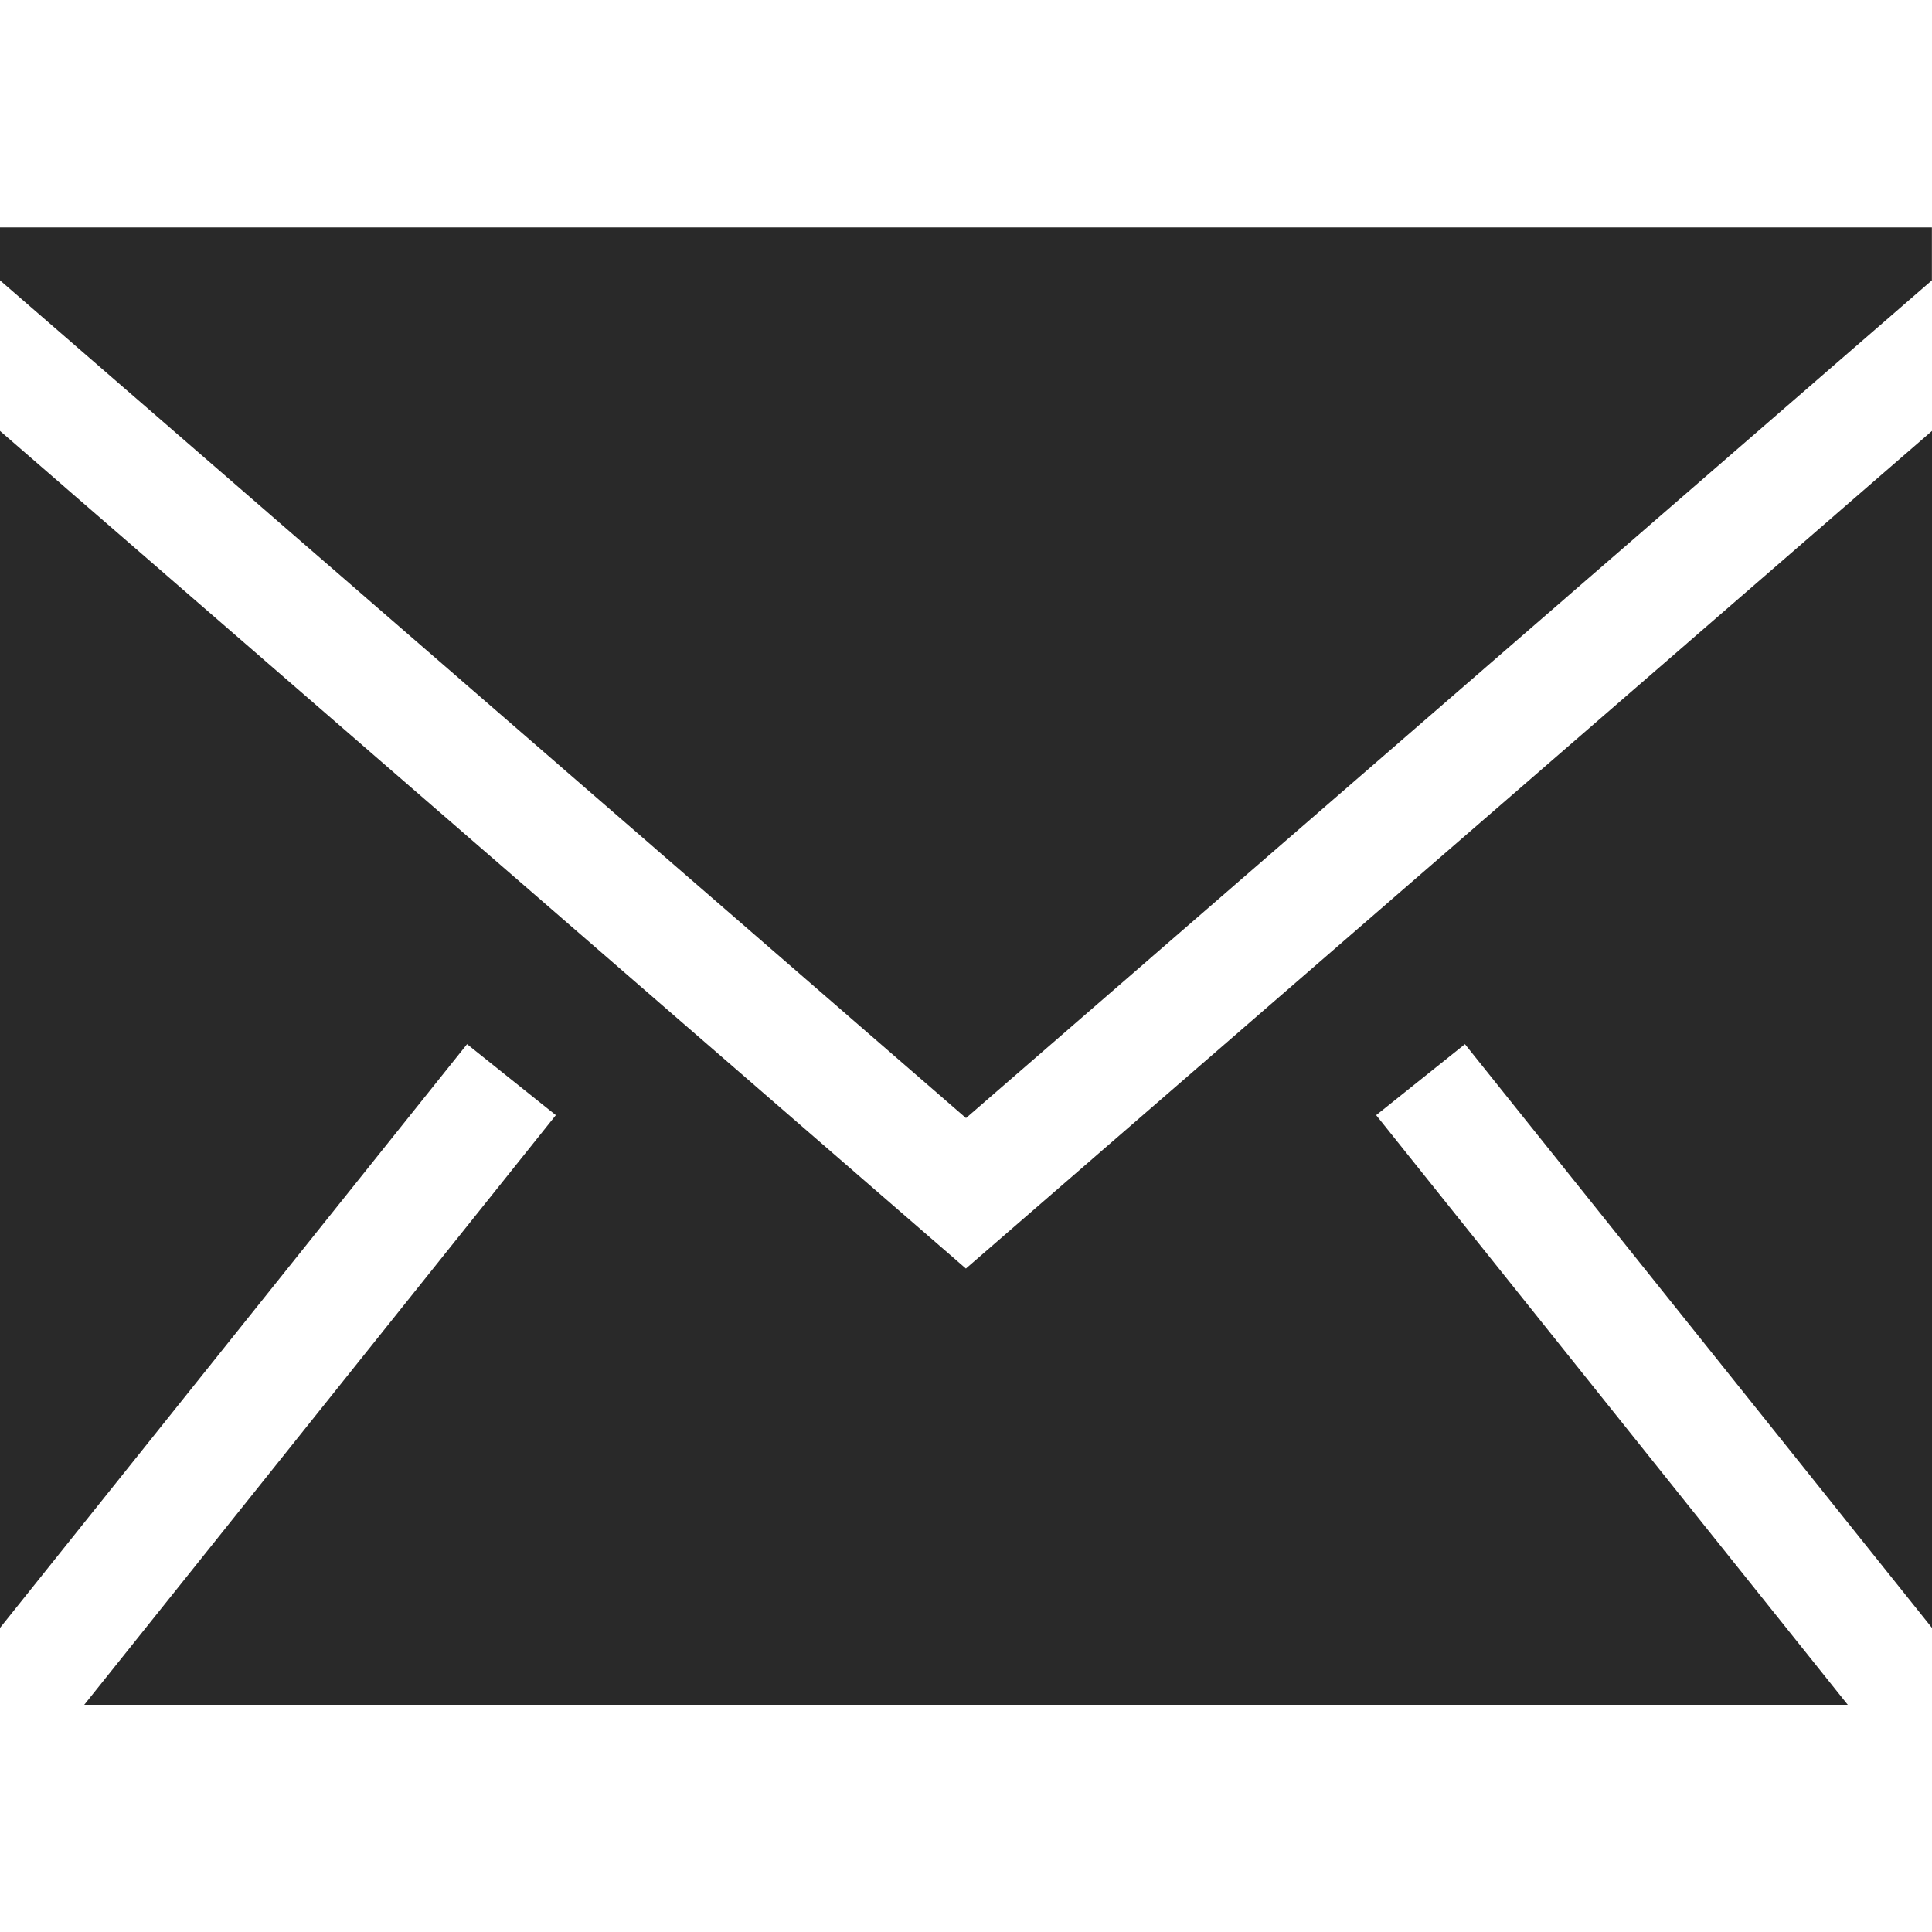<svg width="20" height="20" viewBox="0 0 20 20" fill="none" xmlns="http://www.w3.org/2000/svg">
<path fill-rule="evenodd" clip-rule="evenodd" d="M20 4.461V16.852L15.165 10.809L14.246 11.544L19.128 17.648H0.872L5.754 11.544L4.835 10.809L0 16.852V4.461L9.999 13.132L20 4.461ZM19.999 2.354V2.902L10 11.574L0 2.902V2.354H19.999Z" fill="#292929"/>
</svg>
